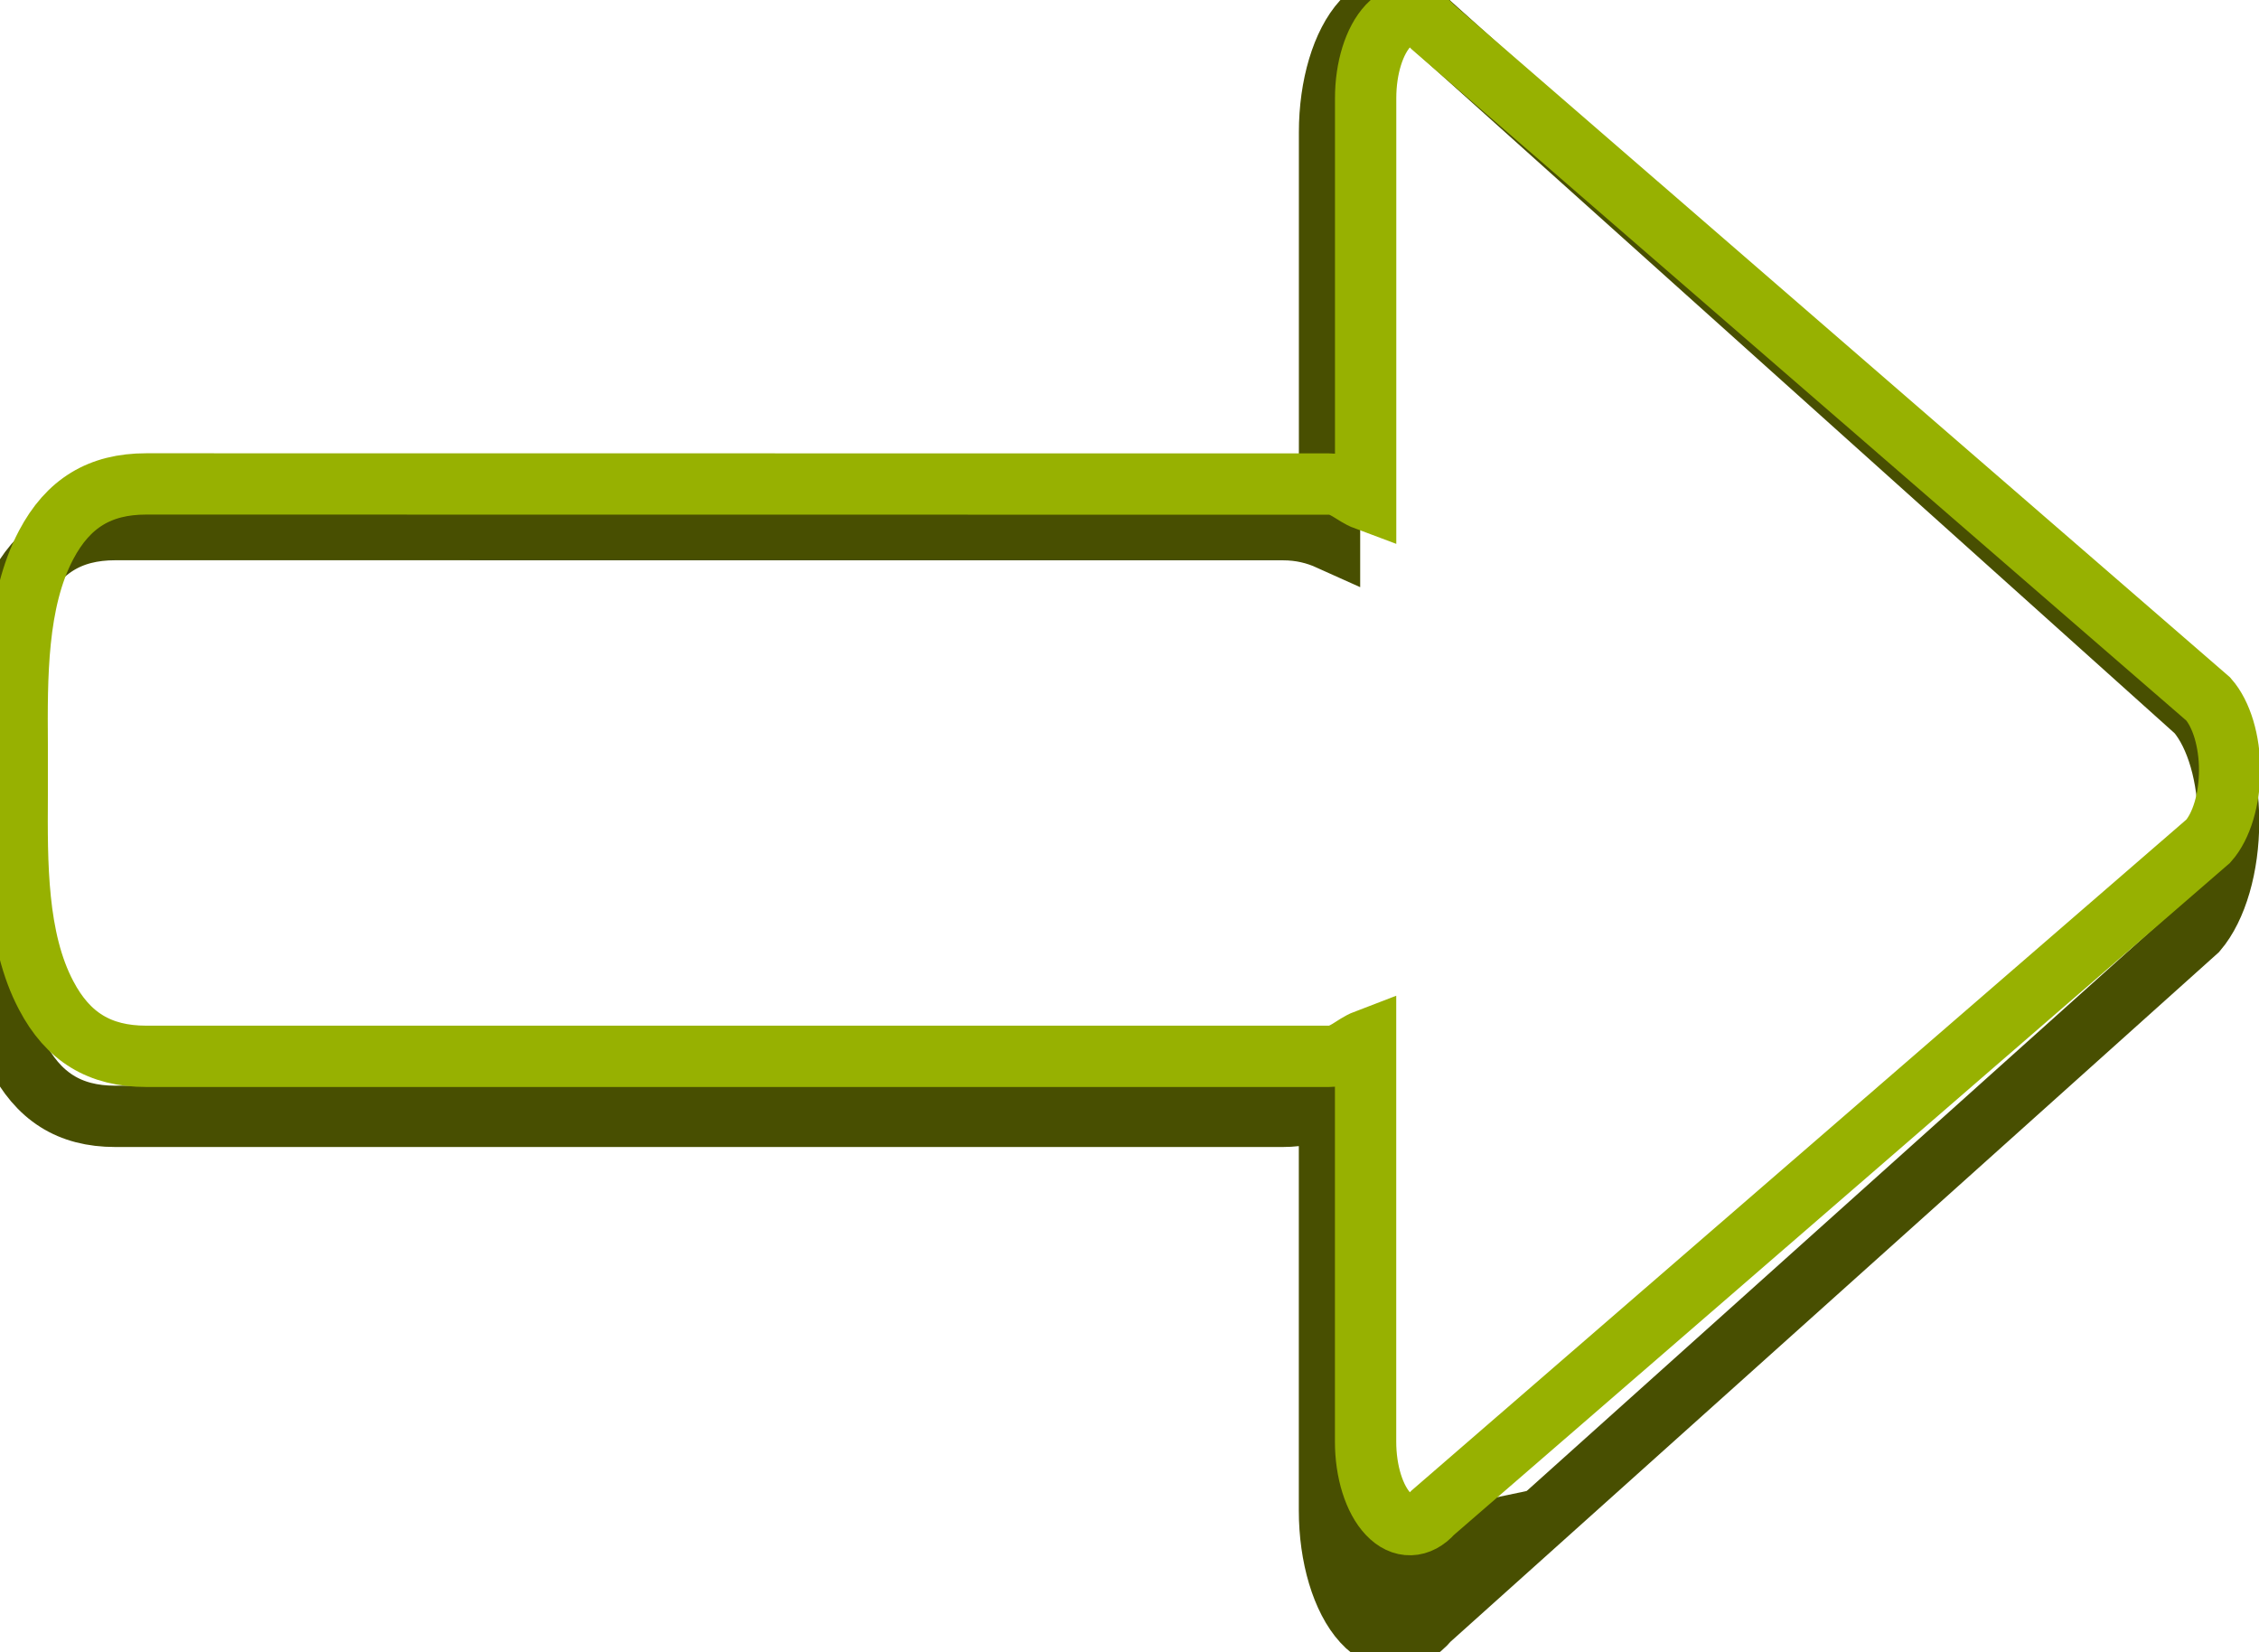 <?xml version="1.0" encoding="utf-8"?>
<!-- Generator: Adobe Illustrator 10.0, SVG Export Plug-In . SVG Version: 3.0.0 Build 76)  -->
<!DOCTYPE svg PUBLIC "-//W3C//DTD SVG 1.0//EN"    "http://www.w3.org/TR/2001/REC-SVG-20010904/DTD/svg10.dtd">
<svg 
	 xmlns:x="http://ns.adobe.com/Extensibility/1.0/" xmlns:i="http://ns.adobe.com/AdobeIllustrator/10.0/" xmlns:graph="http://ns.adobe.com/Graphs/1.0/" i:viewOrigin="5.9194 36.0264" i:rulerOrigin="0 0" i:pageBounds="0 48 48 0"
	 xmlns="http://www.w3.org/2000/svg" xmlns:xlink="http://www.w3.org/1999/xlink" xmlns:a="http://ns.adobe.com/AdobeSVGViewerExtensions/3.0/"
	 width="36.85" height="26.952" viewBox="0 0 36.85 26.952" overflow="visible" enable-background="new 0 0 36.85 26.952"
	 xml:space="preserve">
	<g id="Layer_1" i:layer="yes" i:dimmedPercent="50" i:rgbTrio="#4F008000FFFF">
		<path i:knockout="Off" fill="#484F01" d="M23.147,26.905l2.375-2.716l-4.117,0.865L23.147,26.905z"/>
		<path i:knockout="Off" fill="none" stroke="#484F01" d="M0.267,17.188c0.352,0.695,0.863,1.02,1.613,1.02h19.046
			c0.291,0,0.536-0.065,0.761-0.166v6.595c0,0.751,0.208,1.446,0.545,1.815c0.336,0.368,0.749,0.358,1.079-0.032l12.527-11.24
			c0.32-0.376,0.516-1.051,0.516-1.782c0-0.73-0.195-1.404-0.516-1.783L23.312,0.372c-0.33-0.391-0.743-0.402-1.08-0.032
			c-0.337,0.369-0.544,1.063-0.544,1.817v6.646c-0.224-0.101-0.469-0.164-0.759-0.164L1.88,8.638c-0.75,0-1.26,0.321-1.613,1.017
			c-0.479,0.944-0.471,2.218-0.463,3.34v0.865C-0.204,14.979-0.211,16.247,0.267,17.188z"/>
		<path i:knockout="Off" fill="none" stroke="#97B101" d="M0.753,16.235c0.355,0.678,0.873,0.994,1.631,0.994h19.297
			c0.247,0,0.391-0.184,0.595-0.262c0,2.578,0,6.547,0,6.547c0,0.488,0.141,0.939,0.368,1.178c0.227,0.242,0.506,0.232,0.729-0.02
			l12.65-10.953c0.216-0.244,0.348-0.684,0.348-1.158c0-0.473-0.132-0.913-0.348-1.159L23.374,0.442
			c-0.223-0.256-0.502-0.262-0.729-0.023c-0.228,0.242-0.368,0.693-0.368,1.182c0,0,0,3.977,0,6.55
			c-0.204-0.076-0.348-0.256-0.595-0.256L2.384,7.893c-0.756,0-1.273,0.316-1.631,0.994c-0.488,0.922-0.479,2.161-0.472,3.255v0.838
			C0.275,14.073,0.265,15.313,0.753,16.235z"/>
	</g>
</svg>
